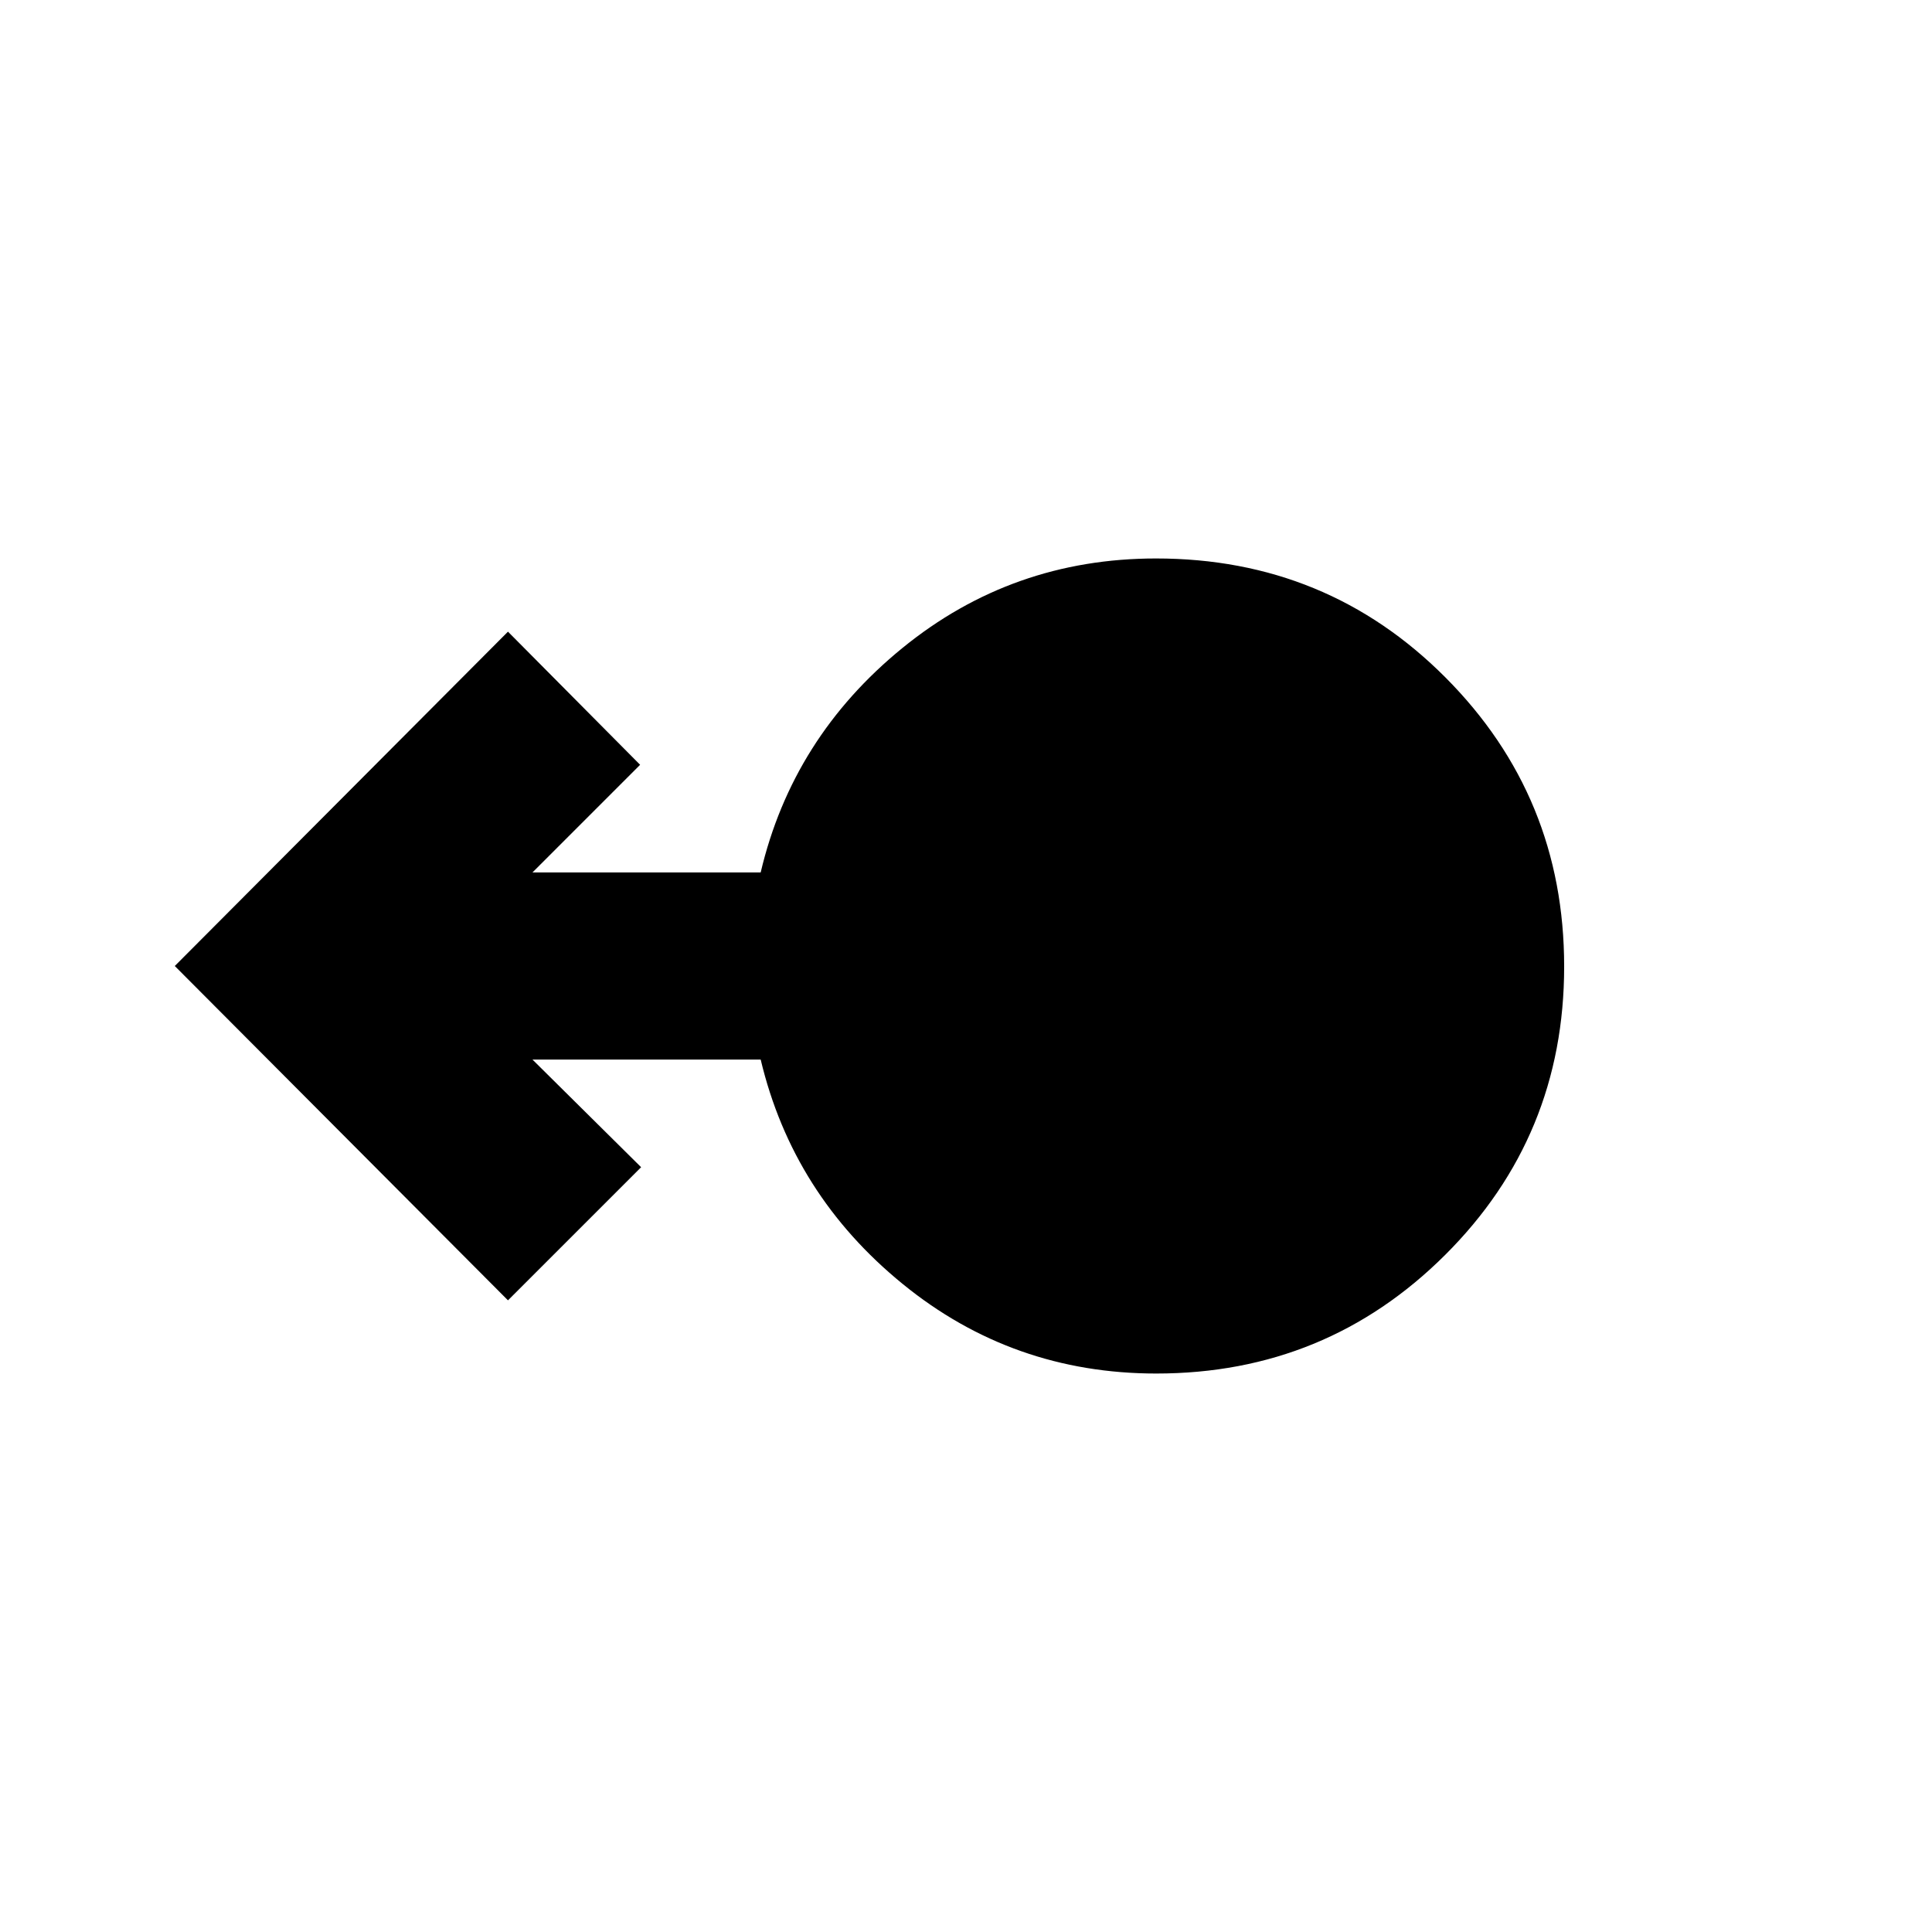 <svg xmlns="http://www.w3.org/2000/svg" height="20" viewBox="0 -960 960 960" width="20"><path d="M574.57-277.5q-71.43 0-126.03-44.5-54.61-44.5-70.56-111.5H264.59l53.98 53.48-66.16 66.15L86.85-480l165.56-166.13 65.66 66.15-53.48 53.48h113.39q15.8-67 70.41-111.5t126.04-44.5q84.94 0 143.86 59.18 58.93 59.17 58.93 143.57 0 84.4-59.15 143.33-59.14 58.92-143.5 58.92Z"/></svg>